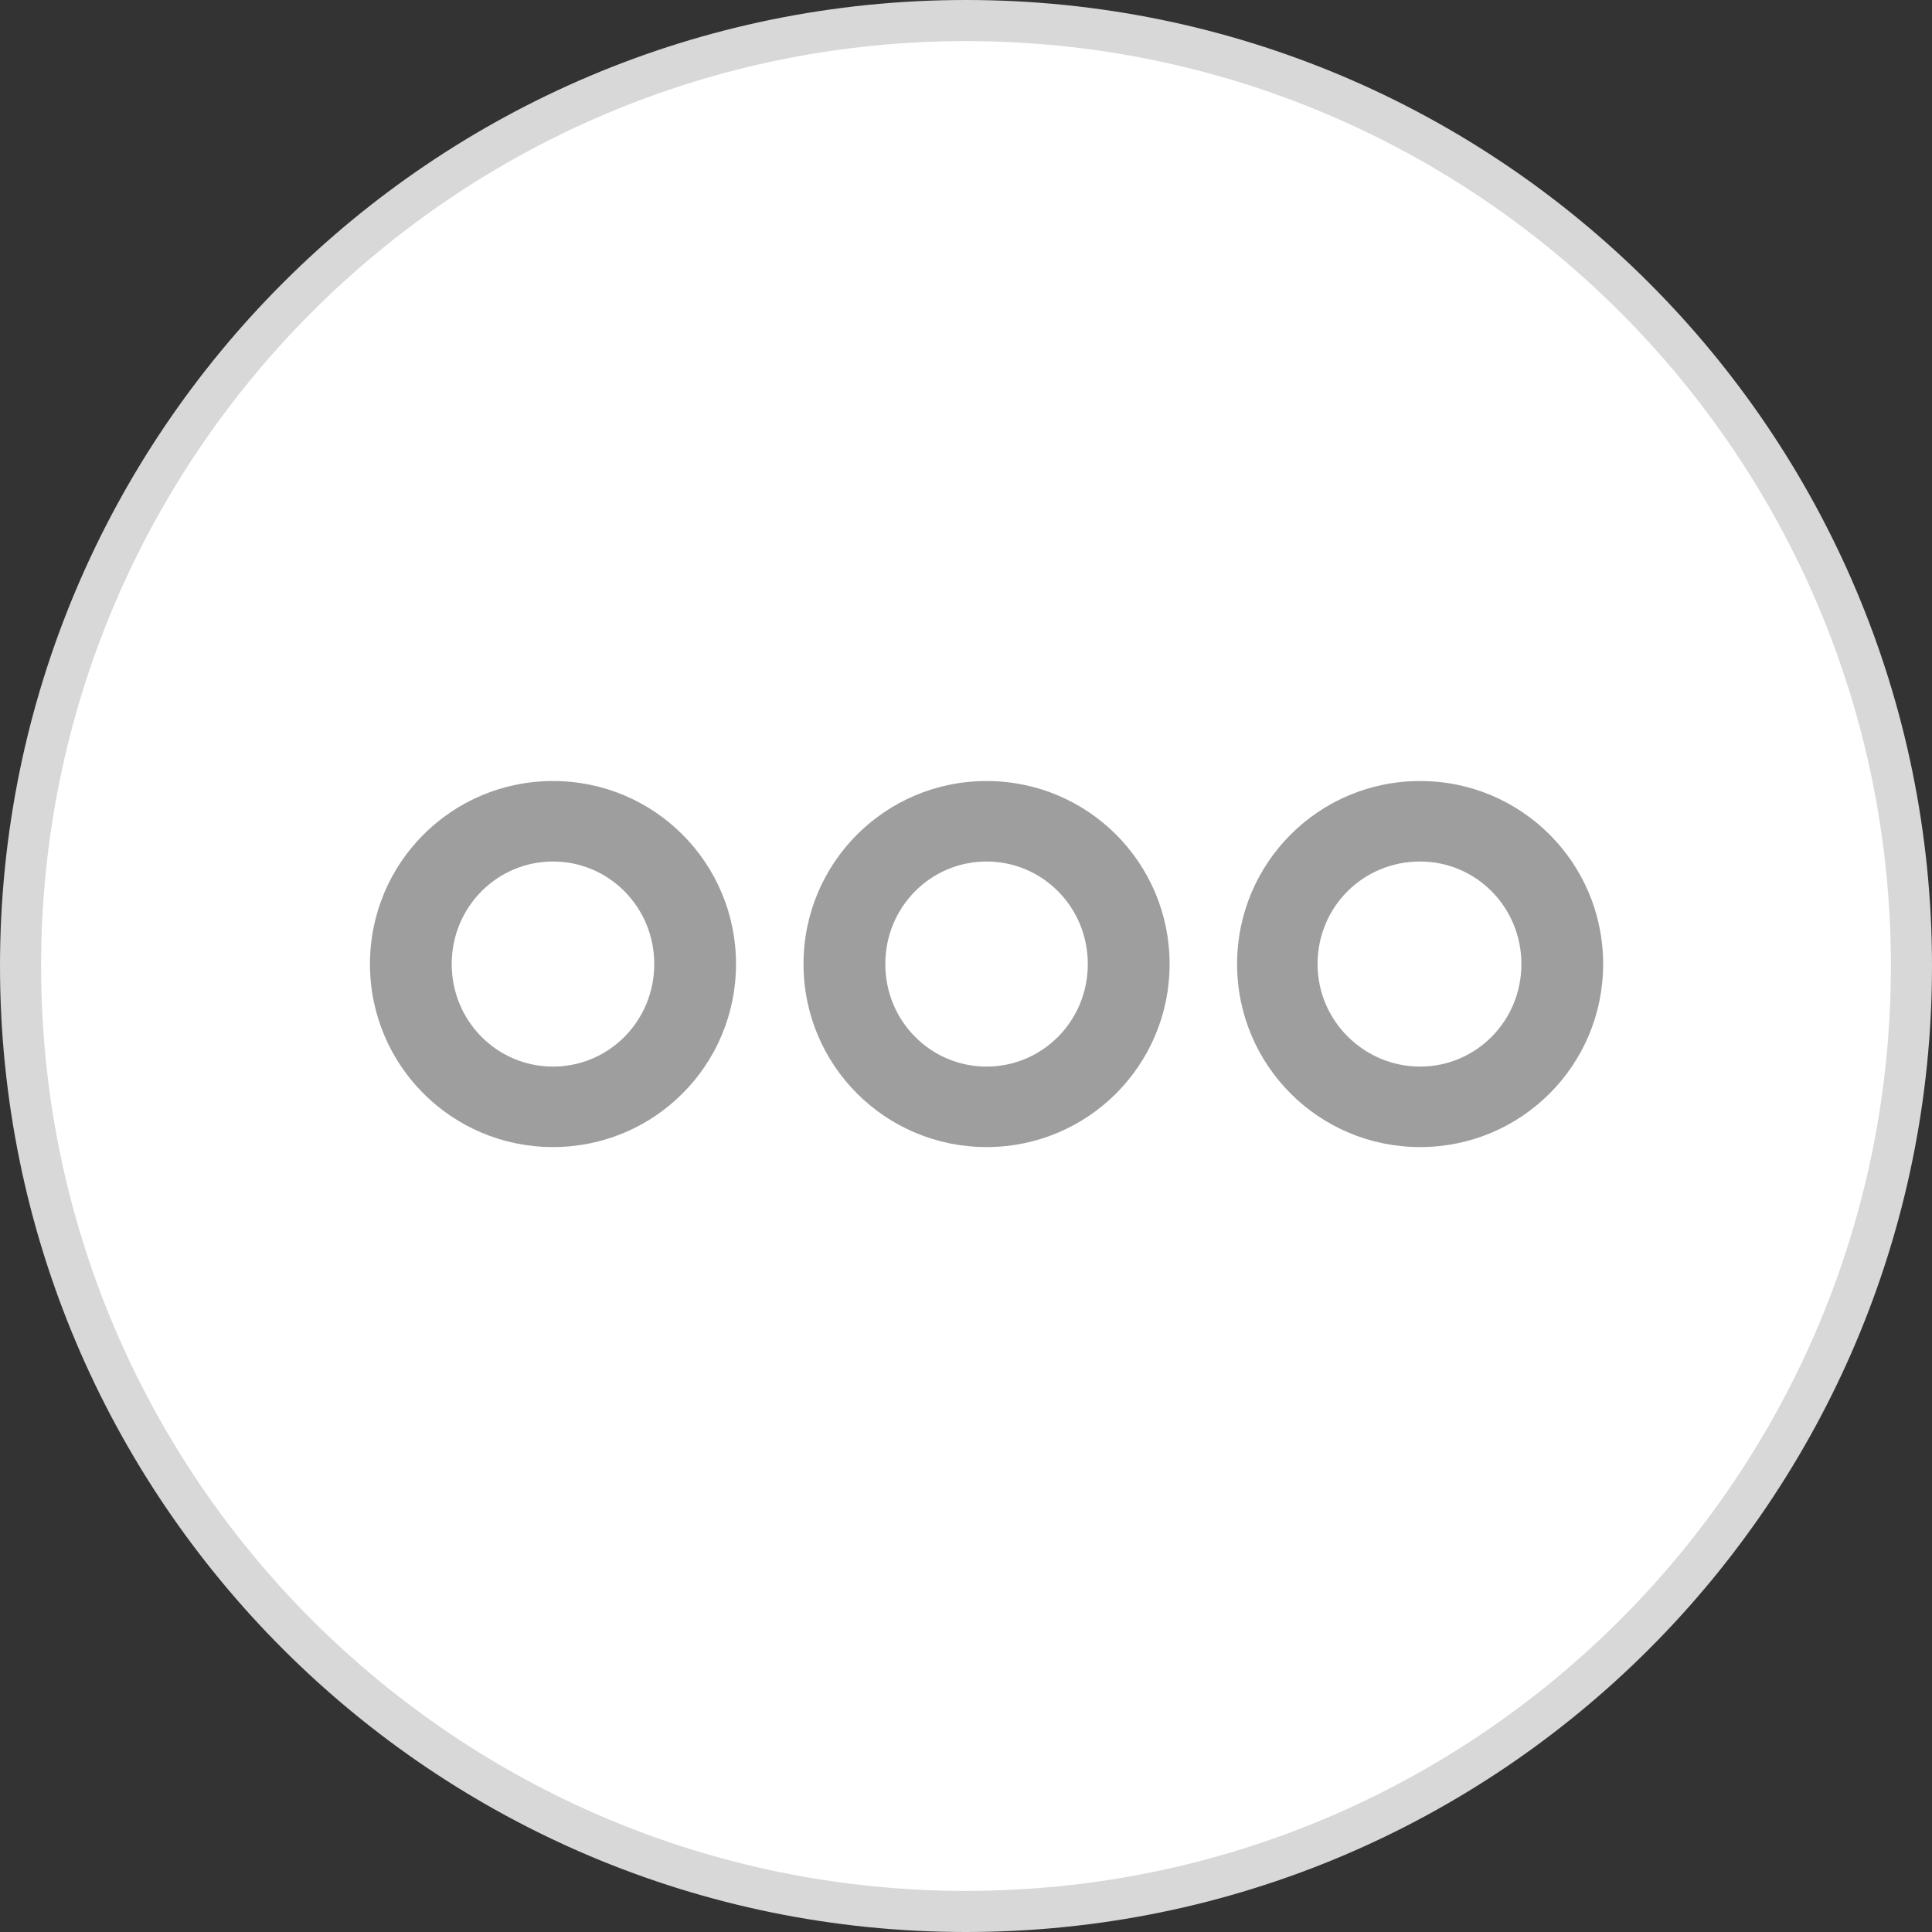 <svg width="47" height="47" viewBox="0 0 47 47" fill="none" xmlns="http://www.w3.org/2000/svg">
<rect x="0" y="0" width="47" height="47" fill="#333333" stroke="none"/>
<path d="M46.5 23.5C46.5 36.203 36.203 46.5 23.5 46.5C10.797 46.5 0.5 36.203 0.5 23.5C0.5 10.797 10.797 0.5 23.5 0.5C36.203 0.5 46.5 10.797 46.5 23.5Z" fill="white" stroke="#D8D8D8"/>
<mask id="mask0" mask-type="alpha" maskUnits="userSpaceOnUse" x="0" y="0" width="47" height="47">
<path d="M23.5 47C36.479 47 47 36.479 47 23.5C47 10.521 36.479 0 23.5 0C10.521 0 0 10.521 0 23.5C0 36.479 10.521 47 23.5 47Z" fill="white"/>
</mask>
<g mask="url(#mask0)">
<path d="M24 19C21.537 19 19.547 20.989 19.547 23.453C19.547 25.916 21.537 27.905 24 27.905C26.463 27.905 28.453 25.916 28.453 23.453C28.453 20.989 26.463 19 24 19ZM24 25.947C22.642 25.947 21.537 24.842 21.537 23.453C21.537 22.063 22.642 20.958 24 20.958C25.358 20.958 26.463 22.063 26.463 23.453C26.463 24.842 25.358 25.947 24 25.947Z" fill="#9E9E9E"/>
<path d="M13.453 19C10.989 19 9 20.989 9 23.453C9 25.916 10.989 27.905 13.453 27.905C15.916 27.905 17.905 25.916 17.905 23.453C17.905 20.989 15.916 19 13.453 19ZM13.453 25.947C12.095 25.947 10.989 24.842 10.989 23.453C10.989 22.063 12.095 20.958 13.453 20.958C14.81 20.958 15.916 22.063 15.916 23.453C15.916 24.842 14.81 25.947 13.453 25.947Z" fill="#9E9E9E"/>
<path d="M34.547 19C32.084 19 30.095 20.989 30.095 23.453C30.095 25.916 32.084 27.905 34.547 27.905C37.011 27.905 39 25.916 39 23.453C39 20.989 37.011 19 34.547 19ZM34.547 25.947C33.19 25.947 32.053 24.842 32.053 23.453C32.053 22.063 33.158 20.958 34.547 20.958C35.905 20.958 37.011 22.063 37.011 23.453C37.011 24.842 35.905 25.947 34.547 25.947Z" fill="#9E9E9E"/>
</g>
</svg>
